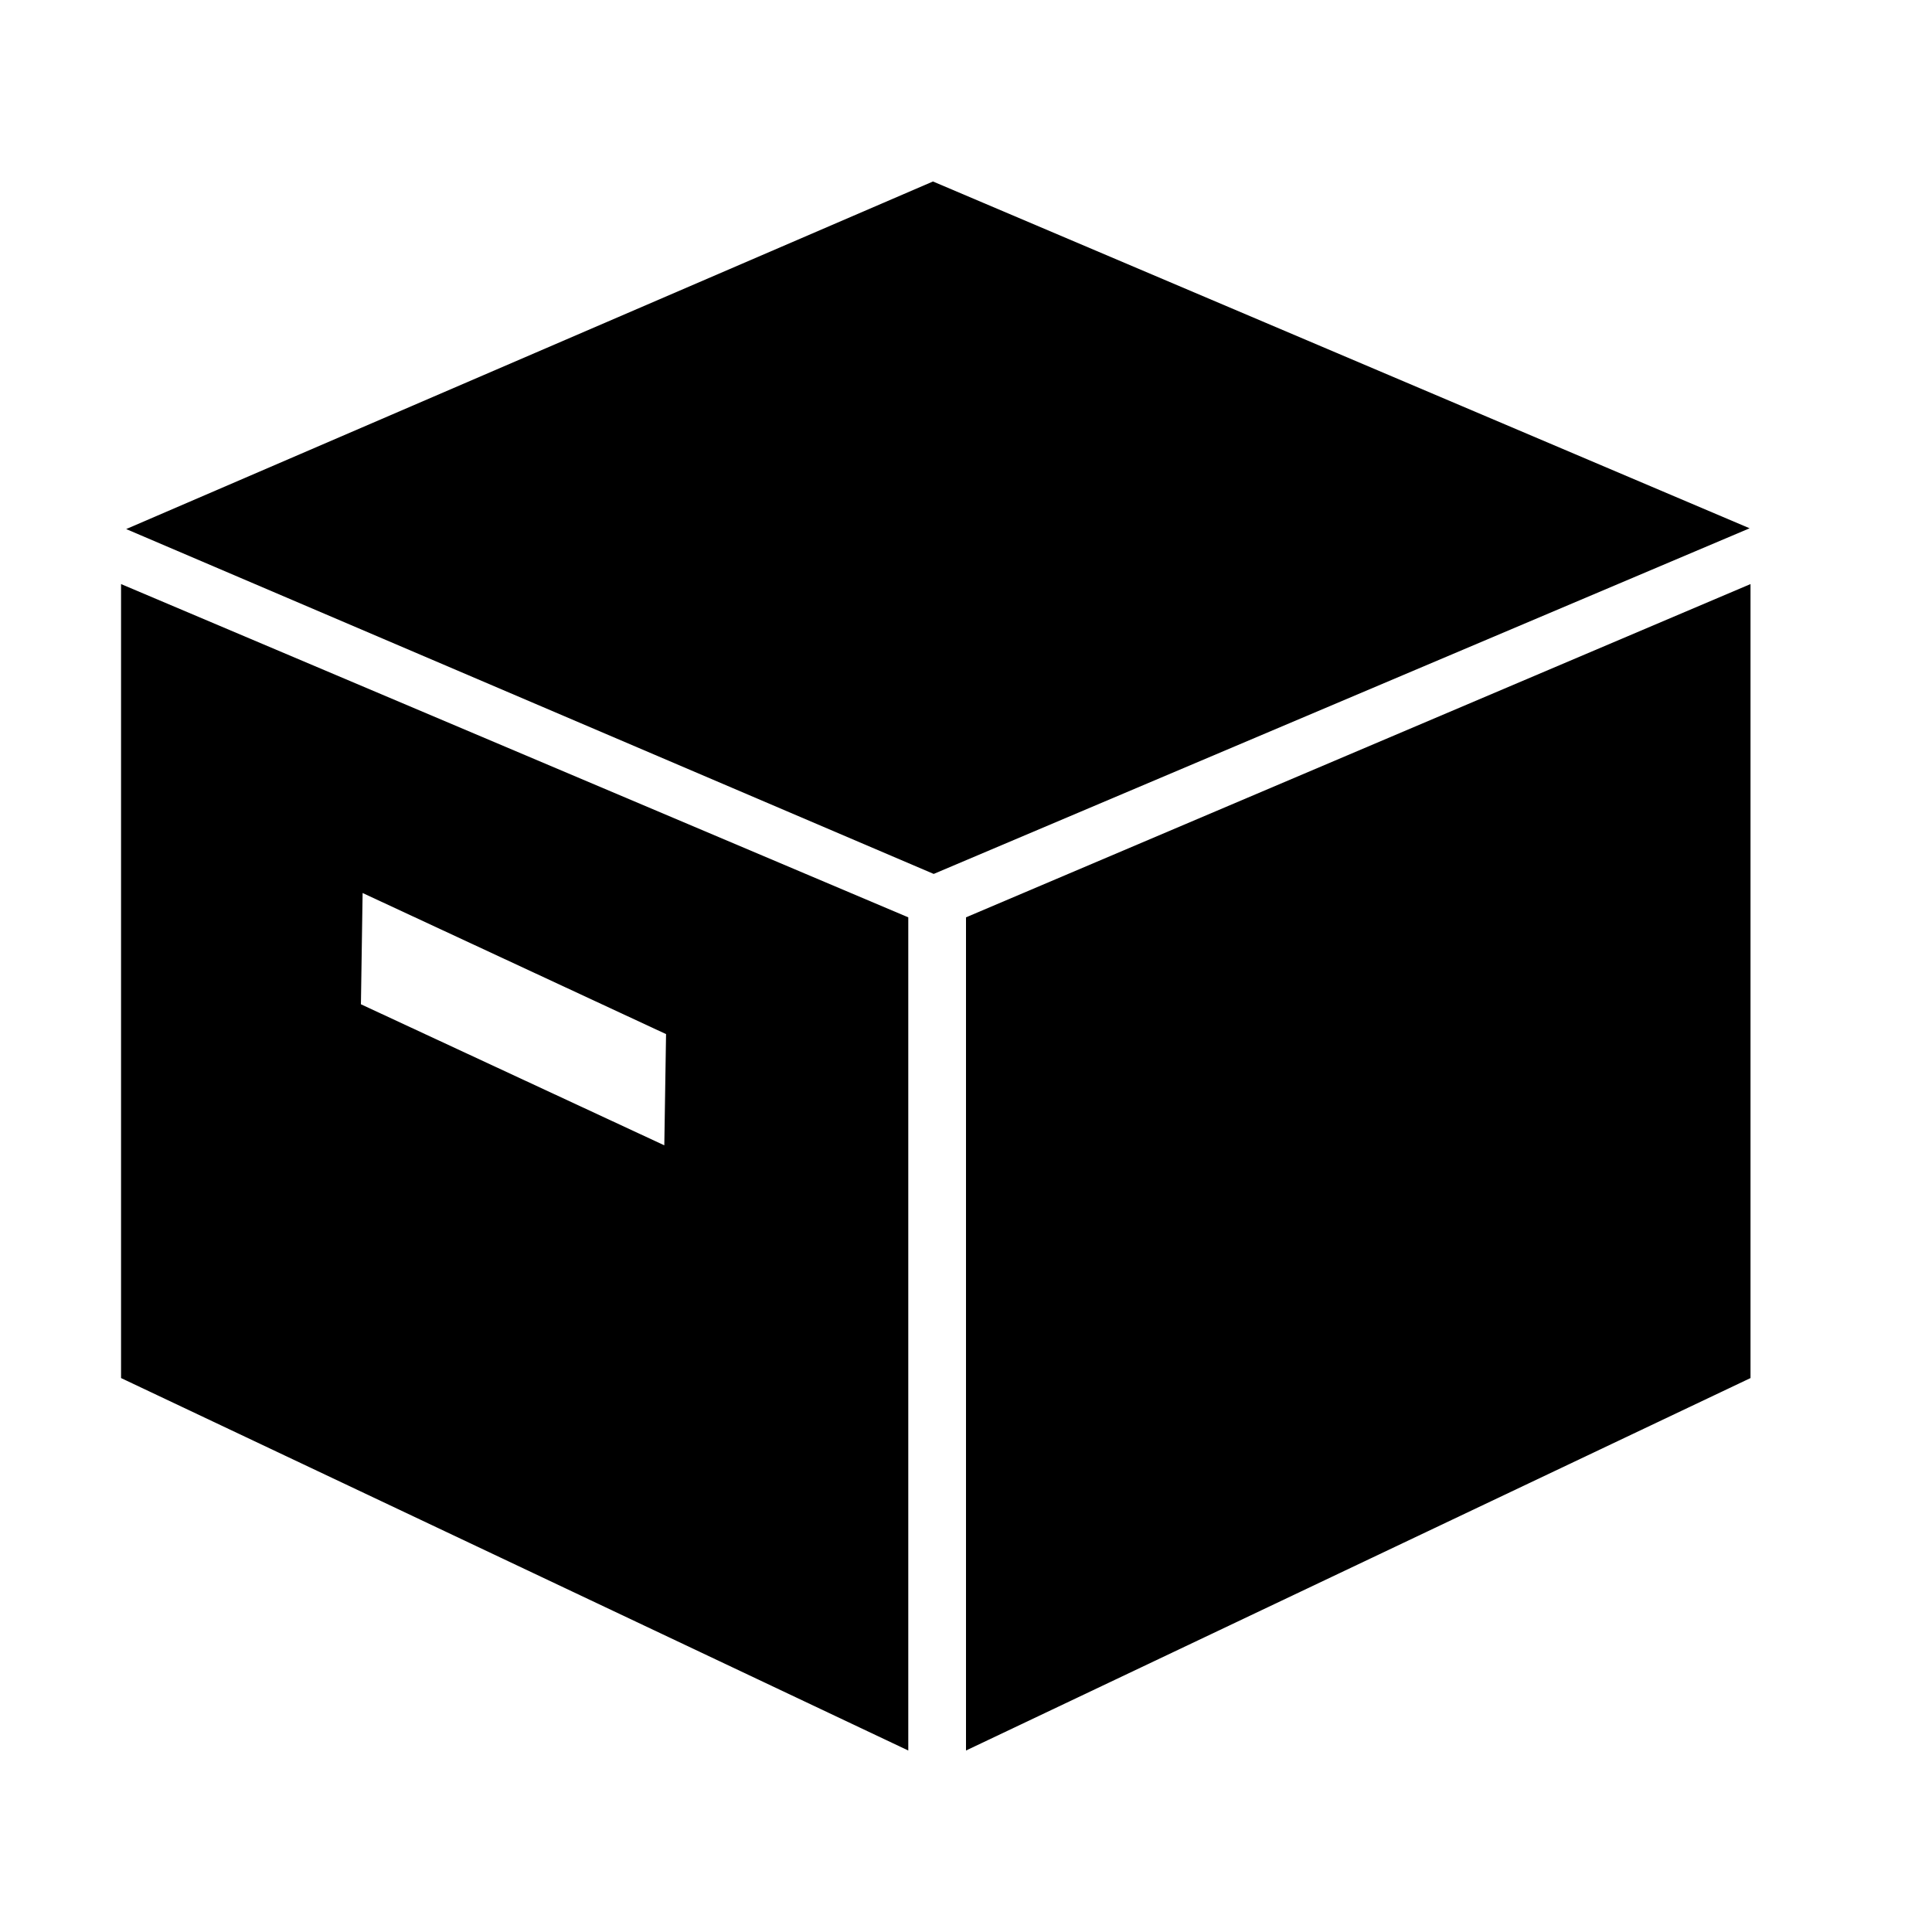 <svg width="96" xmlns="http://www.w3.org/2000/svg" height="96" viewBox="0 0 96 96" xmlns:xlink="http://www.w3.org/1999/xlink">
<path d="M6.015 68.475l39.117 18.507v-41.4l-39.117-16.56v39.453zM18.018 44.373l15.078 7.011-0.087 5.526-15.075-7.008 0.084-5.529zM48 45.582v41.4l38.982-18.507v-39.453l-38.982 16.56zM46.359 9.018l-40.089 17.271 40.125 17.136 40.542-17.175-40.578-17.232z"/>
</svg>
